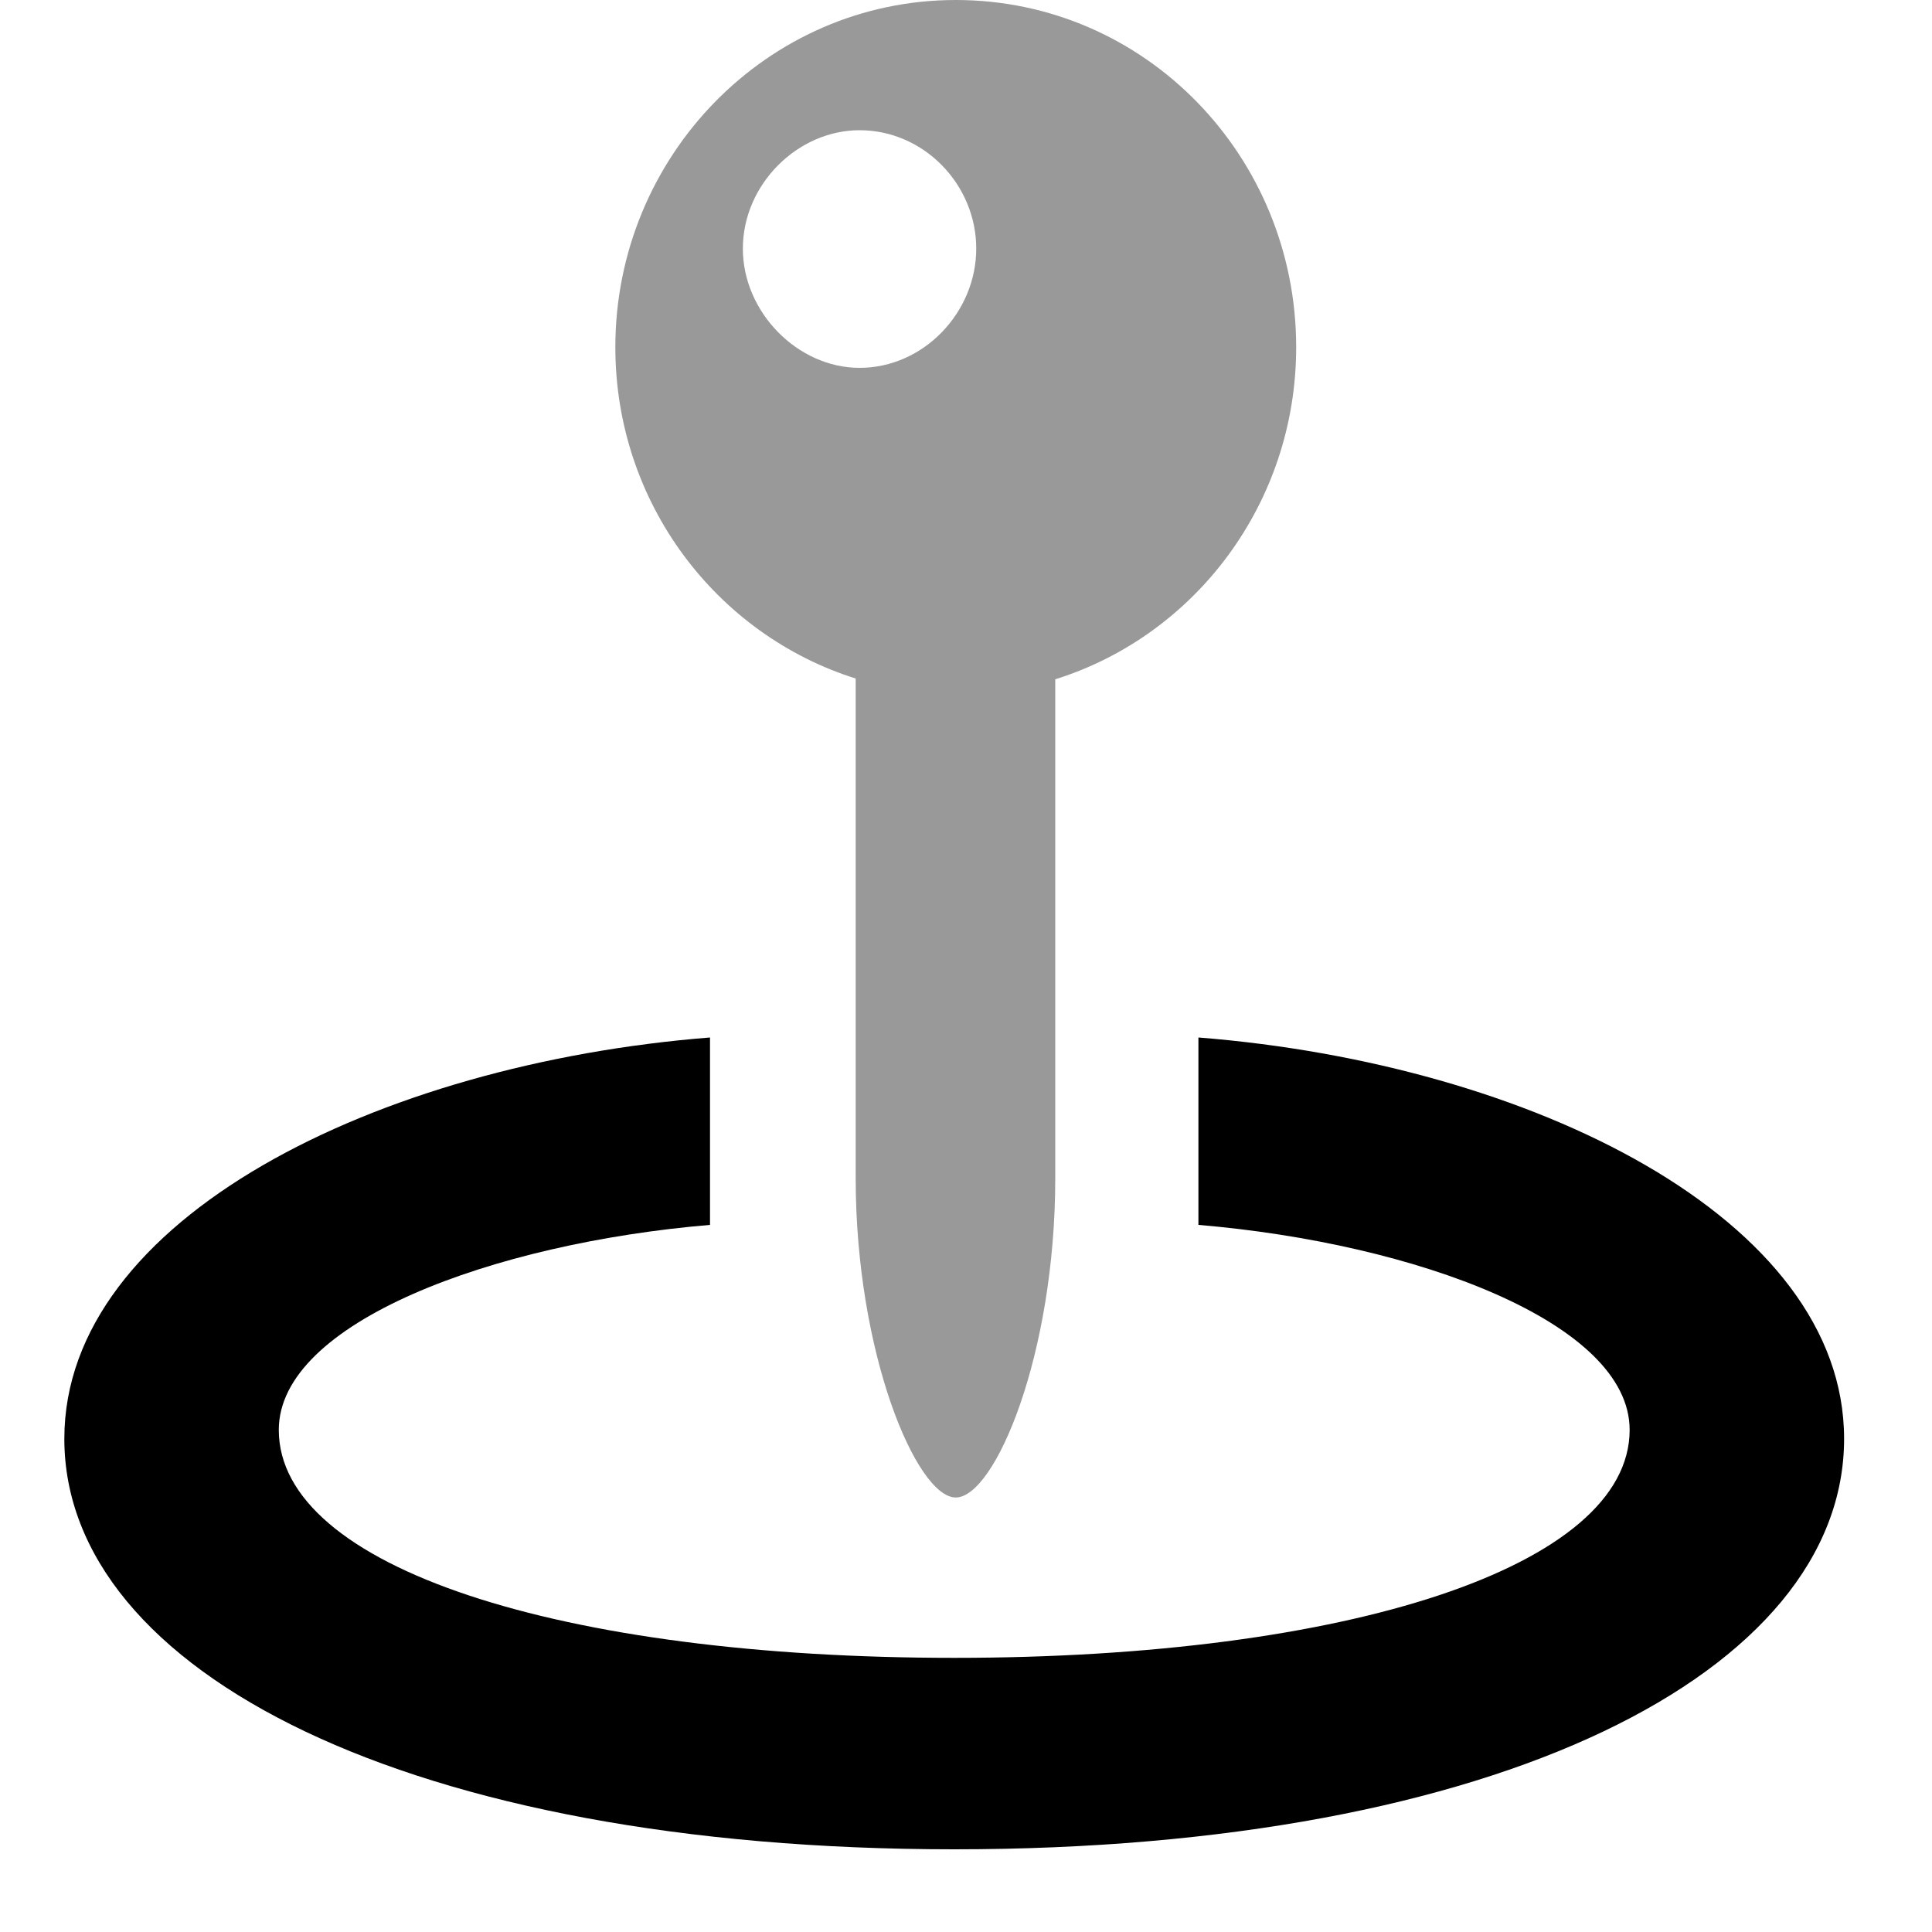 <svg xmlns="http://www.w3.org/2000/svg" viewBox="0 0 1000 1000" width="1000" height="1000">
<path d="M494.7 0c98.1 0 176.2 81 176.2 179.7 0 80.6-52.2 149.2-124.7 171.9l0 0 0 258.2c0 91.3-31.2 165.3-51.5 165.3-20.2 0-51.8-74.4-51.8-165.3l0 0 0-258.6c-72.1-22.7-124.4-90.9-124.4-171.5 0-98.7 78.6-179.7 176.2-179.7z m-49.8 67.4c-32 0-60.4 28-60.4 61.3 0 32.9 28.4 61.7 60.4 61.7 33.2 0 60.4-28.8 60.4-61.7 0-33.3-27.2-61.3-60.4-61.3z" opacity="0.4"/>
<path d="M493.9 957.2c-281.5 0-460.6-91.7-460.6-212.5-1.4210854715202004e-14-113.9 162.1-194.1 334.2-207.7l0 97c-112.6 9.5-223.2 50.6-223.2 106.1 0 71.2 145.9 118 349.6 118 203.4 0 349.6-47.2 349.6-118 0-55.5-110.6-96.6-223.2-106.1l0-97c172.2 13.6 334.2 93.8 334.2 207.7 0 120.8-179 212.5-460.6 212.5z"/>
</svg>
